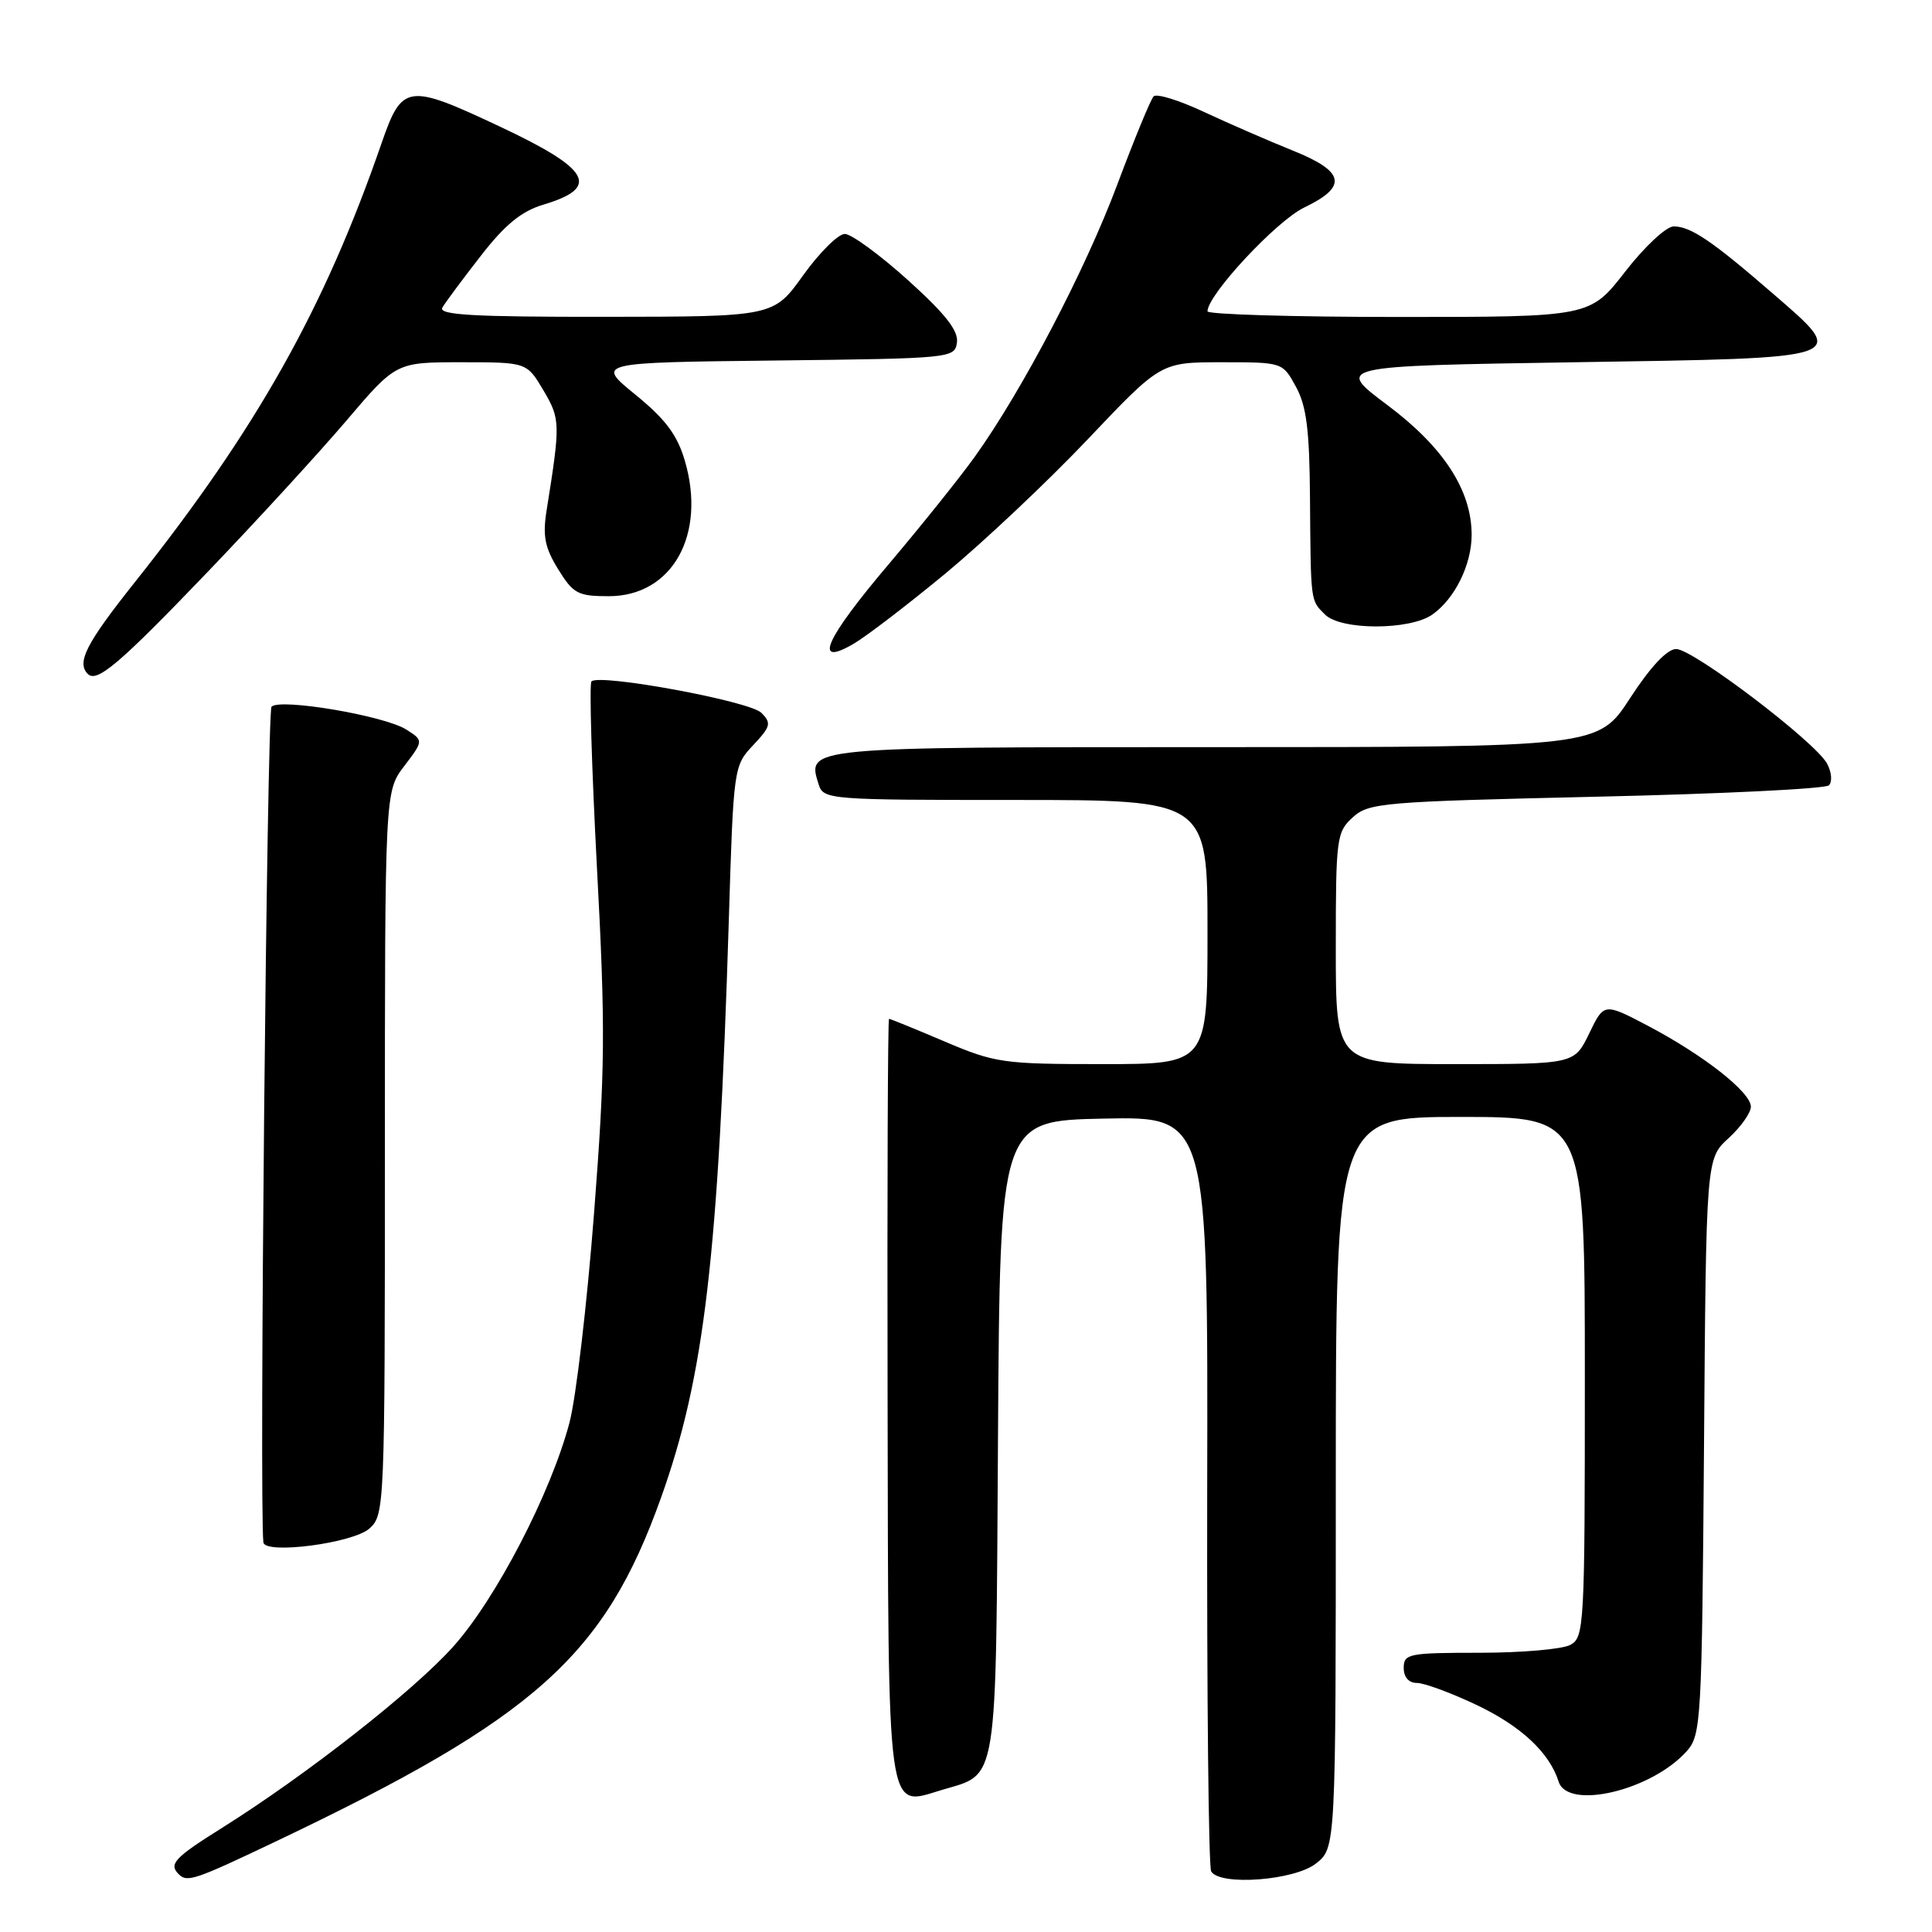 <?xml version="1.0" encoding="UTF-8" standalone="no"?>
<!DOCTYPE svg PUBLIC "-//W3C//DTD SVG 1.1//EN" "http://www.w3.org/Graphics/SVG/1.1/DTD/svg11.dtd" >
<svg xmlns="http://www.w3.org/2000/svg" xmlns:xlink="http://www.w3.org/1999/xlink" version="1.1" viewBox="0 0 256 256">
 <g >
 <path fill="currentColor"
d=" M 36.78 243.89 C 70.90 227.63 80.10 219.41 87.58 198.48 C 93.33 182.40 95.19 166.59 96.57 122.00 C 97.19 101.69 97.22 101.47 99.80 98.74 C 102.13 96.26 102.24 95.81 100.88 94.45 C 99.33 92.90 79.43 89.23 78.37 90.29 C 78.07 90.60 78.40 101.71 79.10 114.99 C 80.24 136.29 80.19 141.67 78.71 160.81 C 77.79 172.74 76.33 185.20 75.46 188.50 C 72.99 197.85 65.72 211.87 60.05 218.19 C 54.76 224.09 40.61 235.18 29.44 242.19 C 23.12 246.15 22.33 246.99 23.67 248.33 C 24.80 249.47 25.74 249.15 36.78 243.89 Z  M 174.37 246.93 C 177.00 244.85 177.00 244.85 177.00 196.43 C 177.00 148.00 177.00 148.00 193.50 148.00 C 210.00 148.00 210.00 148.00 210.00 182.46 C 210.00 215.52 209.92 216.97 208.07 217.96 C 207.00 218.53 201.60 219.00 196.07 219.00 C 186.67 219.00 186.00 219.13 186.00 221.00 C 186.00 222.24 186.67 223.00 187.75 223.00 C 188.71 223.00 192.24 224.30 195.58 225.88 C 201.52 228.69 205.30 232.21 206.53 236.08 C 207.74 239.89 218.87 237.24 223.50 232.04 C 225.41 229.89 225.51 228.16 225.79 191.66 C 226.07 153.53 226.07 153.53 229.04 150.82 C 230.67 149.33 232.00 147.45 232.00 146.64 C 232.00 144.73 225.75 139.82 218.39 135.94 C 212.54 132.87 212.54 132.87 210.58 136.93 C 208.61 141.00 208.61 141.00 192.80 141.00 C 177.00 141.00 177.00 141.00 177.00 125.67 C 177.00 111.05 177.10 110.25 179.25 108.30 C 181.37 106.37 183.18 106.22 211.50 105.57 C 228.00 105.20 241.88 104.52 242.34 104.06 C 242.81 103.59 242.70 102.30 242.10 101.19 C 240.56 98.31 224.35 86.00 222.10 86.00 C 220.91 86.00 218.71 88.33 216.00 92.50 C 211.77 99.00 211.77 99.00 161.00 99.00 C 106.53 99.00 106.90 98.96 108.48 103.95 C 109.12 105.95 109.81 106.00 134.57 106.00 C 160.00 106.00 160.00 106.00 160.00 123.50 C 160.00 141.00 160.00 141.00 146.10 141.00 C 132.90 141.00 131.86 140.85 125.16 138.00 C 121.28 136.35 117.97 135.00 117.80 135.00 C 117.64 135.00 117.55 157.53 117.61 185.07 C 117.72 241.66 117.41 239.39 124.79 237.18 C 132.32 234.93 131.95 237.25 132.24 190.43 C 132.50 148.50 132.50 148.50 146.28 148.22 C 160.07 147.94 160.07 147.94 159.96 197.45 C 159.91 224.68 160.14 247.42 160.49 247.98 C 161.69 249.92 171.51 249.17 174.37 246.93 Z  M 48.96 202.53 C 50.96 200.73 51.00 199.71 51.00 152.78 C 51.00 104.87 51.00 104.87 53.57 101.50 C 56.13 98.13 56.13 98.13 53.82 96.66 C 50.92 94.83 37.10 92.49 35.98 93.64 C 35.37 94.28 34.34 199.48 34.90 204.37 C 35.09 206.01 46.81 204.48 48.96 202.53 Z  M 27.51 75.79 C 33.99 69.03 42.26 60.01 45.89 55.75 C 52.48 48.00 52.48 48.00 61.14 48.00 C 69.80 48.00 69.80 48.00 72.01 51.73 C 74.26 55.55 74.27 56.09 72.42 67.68 C 71.89 71.03 72.20 72.58 73.96 75.43 C 75.96 78.67 76.58 79.00 80.66 79.00 C 89.07 79.00 93.63 70.87 90.74 61.03 C 89.74 57.63 88.18 55.54 84.20 52.30 C 78.97 48.04 78.97 48.04 102.73 47.77 C 126.10 47.50 126.51 47.46 126.80 45.38 C 127.02 43.83 125.27 41.60 120.32 37.13 C 116.58 33.76 112.81 31.00 111.94 31.00 C 111.06 31.00 108.58 33.47 106.42 36.48 C 102.50 41.96 102.50 41.96 80.19 41.98 C 62.61 42.00 58.04 41.73 58.62 40.75 C 59.02 40.06 61.31 36.98 63.71 33.90 C 66.92 29.76 69.09 27.99 71.99 27.12 C 79.61 24.84 78.26 22.42 66.21 16.76 C 53.98 11.01 53.28 11.11 50.55 19.00 C 42.99 40.87 34.00 56.86 17.87 77.14 C 11.42 85.25 10.12 87.78 11.63 89.30 C 12.84 90.51 15.81 87.99 27.51 75.79 Z  M 125.35 75.93 C 130.38 71.76 138.85 63.78 144.16 58.18 C 153.81 48.00 153.81 48.00 161.88 48.00 C 169.95 48.00 169.95 48.00 171.72 51.25 C 173.12 53.80 173.52 56.99 173.58 66.00 C 173.69 79.94 173.63 79.49 175.57 81.43 C 177.67 83.53 186.79 83.53 189.78 81.44 C 192.77 79.35 195.00 74.82 195.00 70.87 C 195.00 64.97 191.28 59.24 183.83 53.67 C 176.93 48.50 176.93 48.50 208.70 48.00 C 245.63 47.42 245.00 47.64 234.80 38.80 C 226.87 31.93 224.02 30.00 221.78 30.00 C 220.79 30.00 217.93 32.66 215.34 36.00 C 210.68 42.00 210.68 42.00 185.34 42.00 C 171.40 42.00 160.00 41.66 160.00 41.25 C 160.00 39.07 169.14 29.26 172.81 27.50 C 178.63 24.71 178.22 22.72 171.25 19.93 C 168.09 18.66 162.81 16.36 159.53 14.83 C 156.25 13.29 153.25 12.36 152.86 12.77 C 152.47 13.17 150.30 18.44 148.04 24.47 C 143.80 35.80 135.45 51.75 129.18 60.50 C 127.21 63.25 122.09 69.64 117.80 74.71 C 109.32 84.71 107.65 88.48 113.10 85.31 C 114.81 84.31 120.32 80.09 125.35 75.93 Z "/>
</g>
</svg>